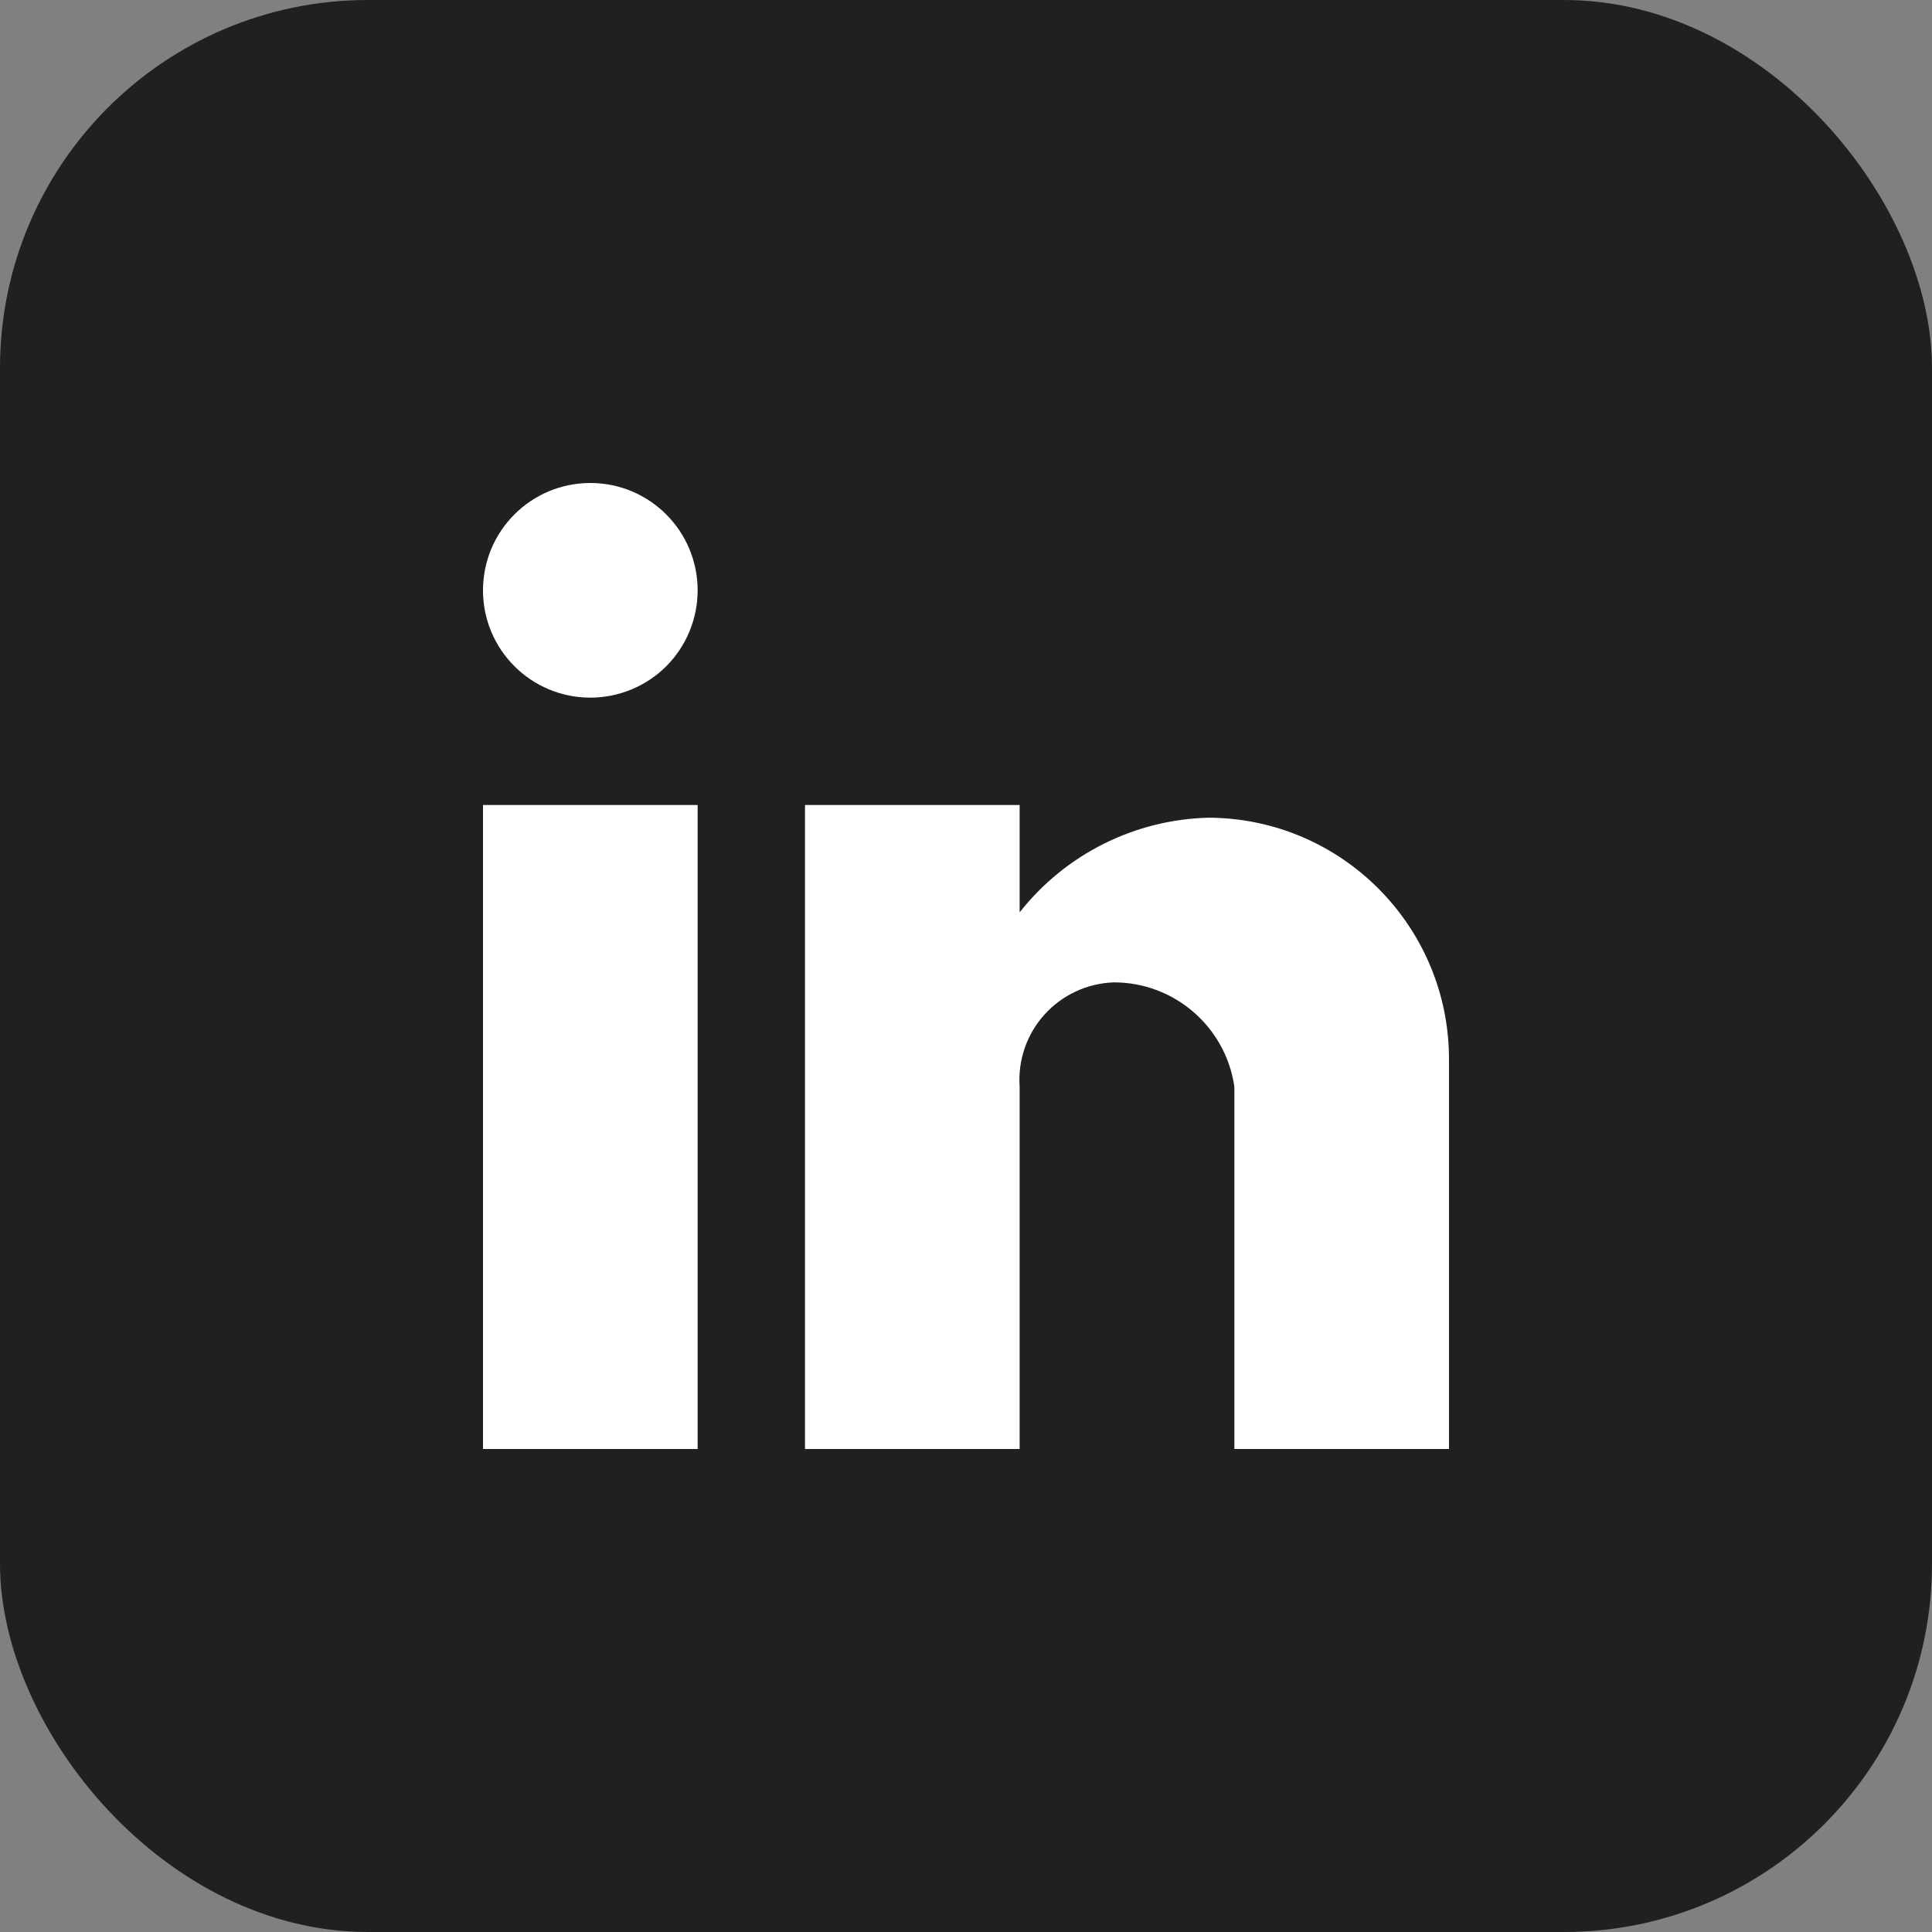 <svg width="21" height="21" viewBox="0 0 21 21" fill="none" xmlns="http://www.w3.org/2000/svg">
<rect x="0" y="0" width="21" height="21" fill="#808080" stroke="none"/>
<rect width="21" height="21" rx="4" fill="#202020"/>
<path d="M11.083 15.75H8.75V8.75H11.083V9.917C11.581 9.284 12.335 8.907 13.14 8.888C14.587 8.896 15.754 10.074 15.75 11.521V15.75H13.417V11.812C13.323 11.161 12.764 10.677 12.106 10.678C11.818 10.688 11.546 10.814 11.353 11.028C11.16 11.242 11.063 11.525 11.083 11.812V15.75ZM7.583 15.75H5.25V8.75H7.583V15.75ZM6.417 7.583C5.772 7.583 5.25 7.061 5.25 6.417C5.25 5.772 5.772 5.25 6.417 5.25C7.061 5.25 7.583 5.772 7.583 6.417C7.583 6.726 7.46 7.023 7.242 7.242C7.023 7.46 6.726 7.583 6.417 7.583Z" fill="white"/>
</svg>
